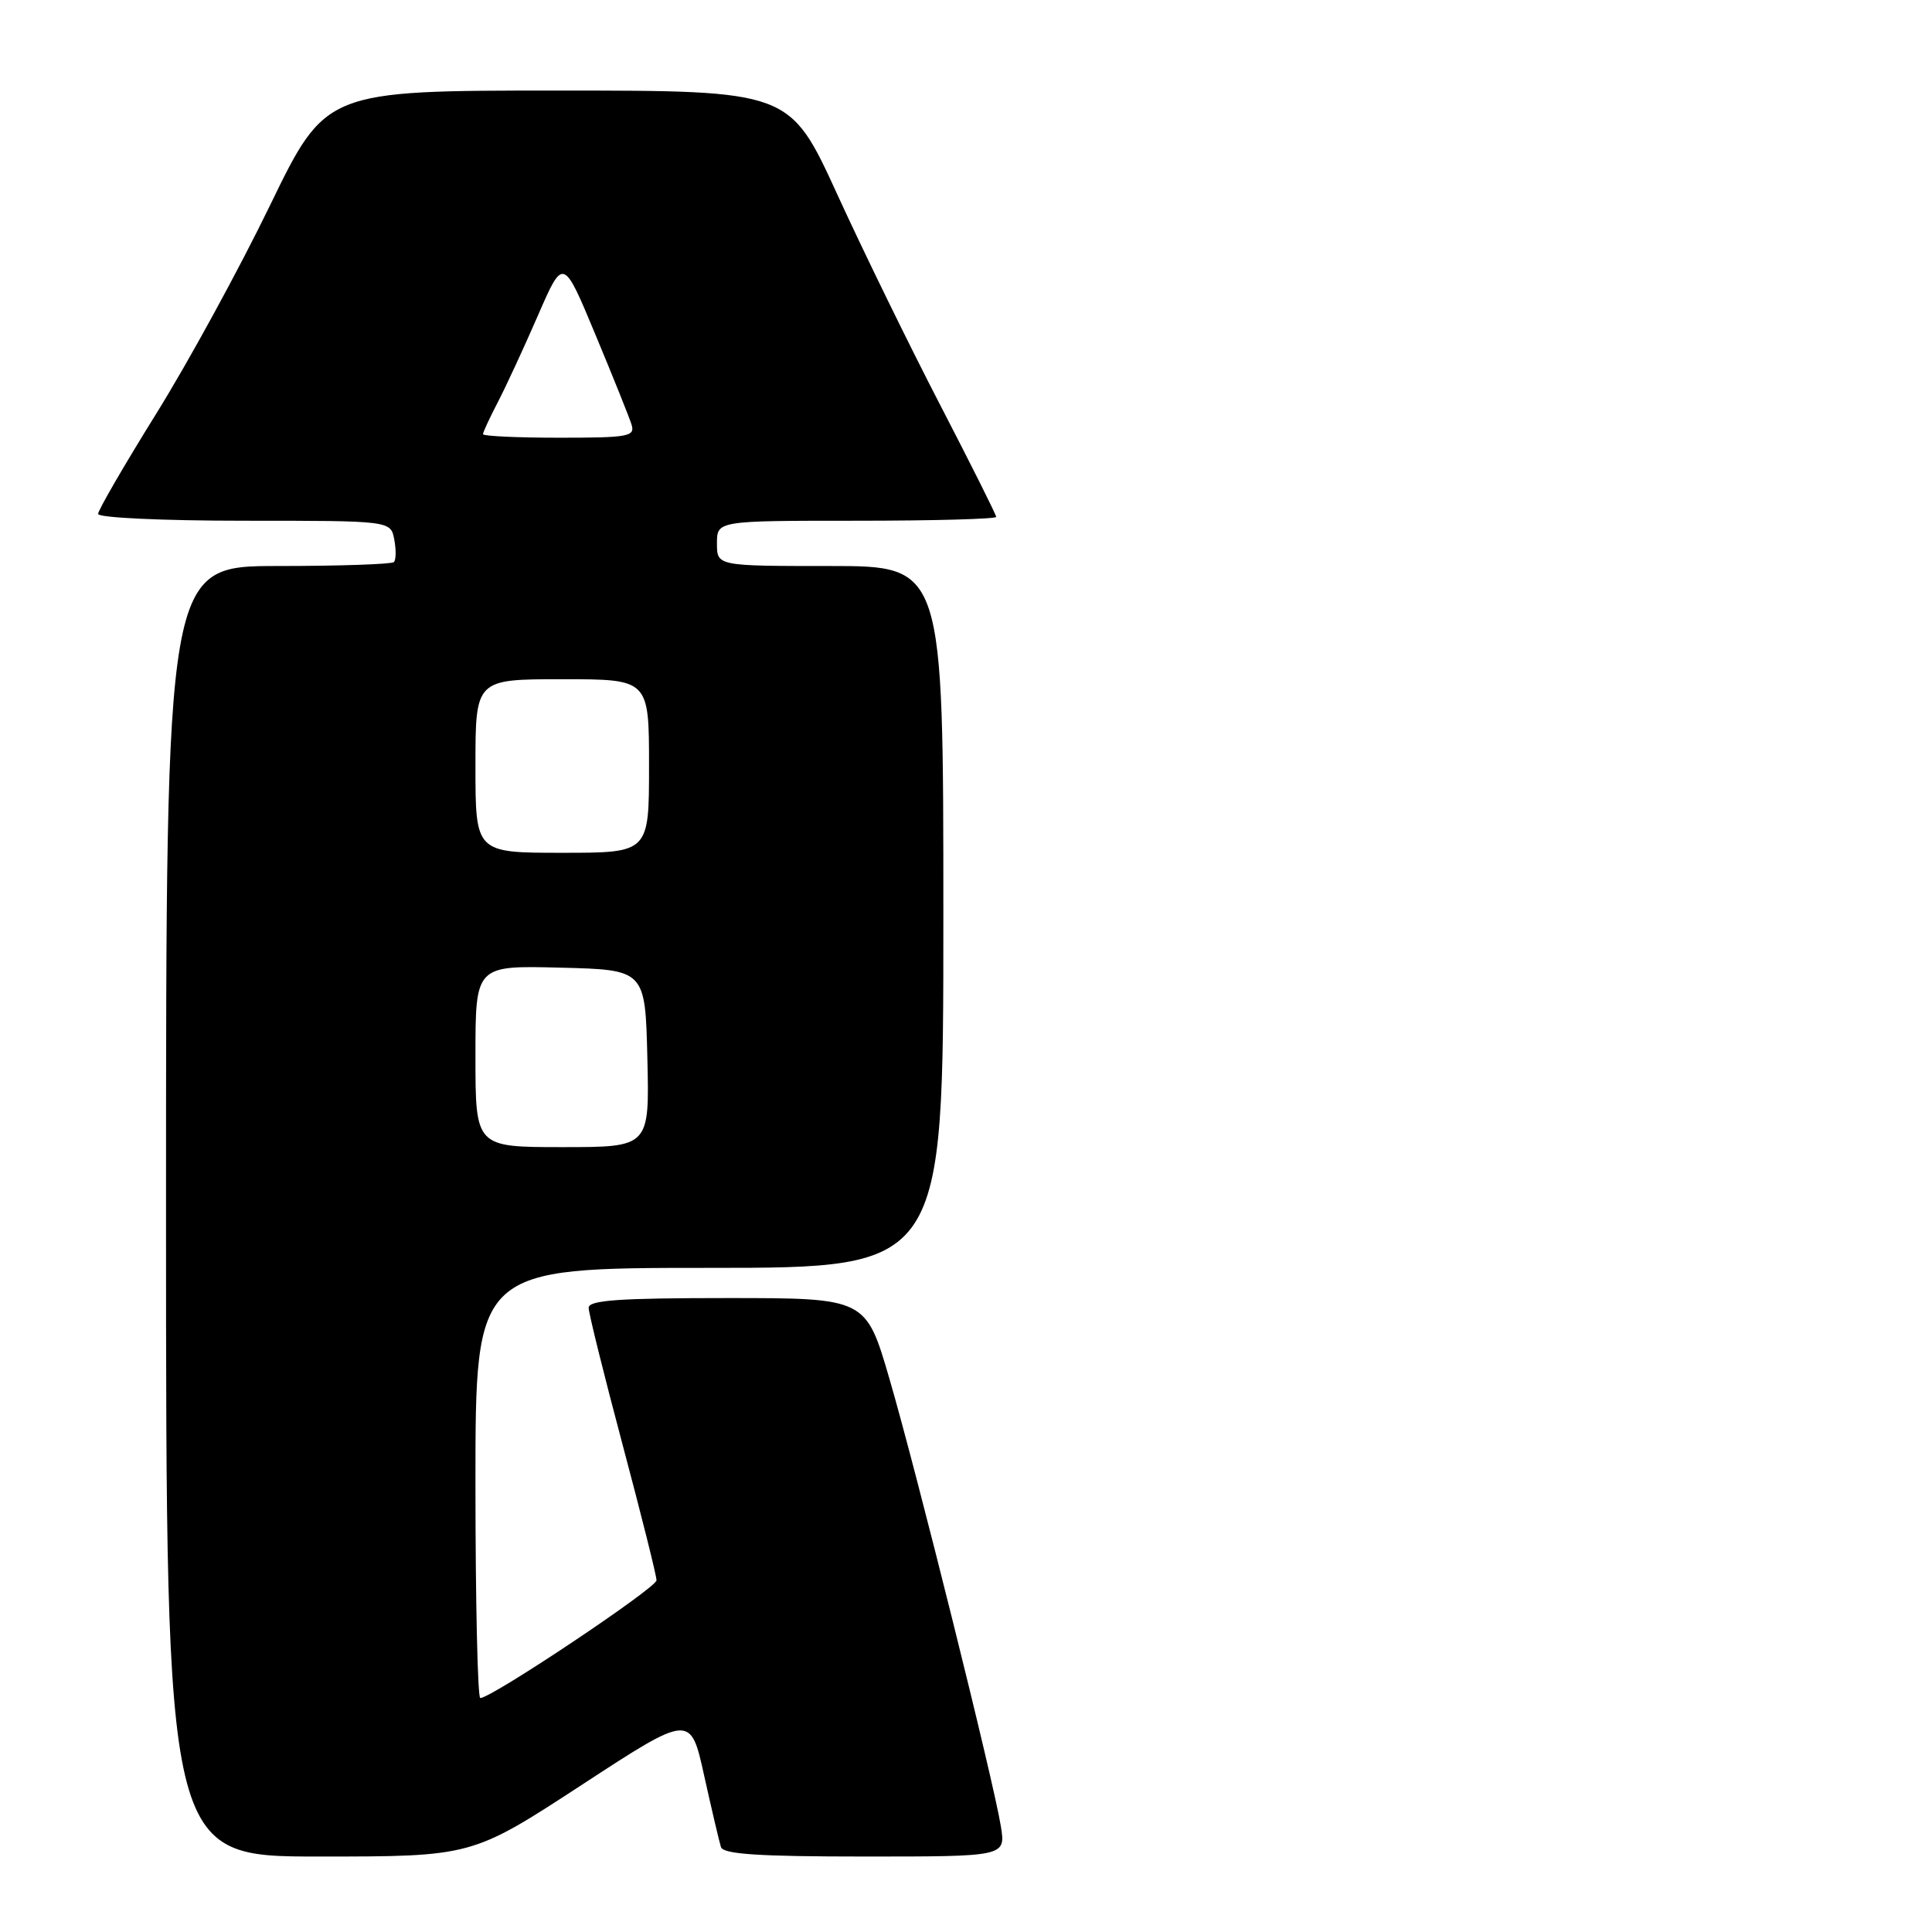<?xml version="1.0" encoding="UTF-8" standalone="no"?>
<!DOCTYPE svg PUBLIC "-//W3C//DTD SVG 1.1//EN" "http://www.w3.org/Graphics/SVG/1.1/DTD/svg11.dtd" >
<svg xmlns="http://www.w3.org/2000/svg" xmlns:xlink="http://www.w3.org/1999/xlink" version="1.1" viewBox="0 0 256 256">
 <g >
 <path fill="currentColor"
d=" M 77.02 236.55 C 91.50 227.09 91.50 227.09 93.31 235.30 C 94.31 239.81 95.31 244.06 95.53 244.75 C 95.84 245.69 100.55 246.00 114.60 246.00 C 133.26 246.00 133.26 246.00 132.62 242.00 C 131.67 236.07 121.48 195.13 117.87 182.75 C 114.74 172.00 114.74 172.00 96.37 172.00 C 82.03 172.00 78.00 172.28 78.00 173.29 C 78.00 174.00 80.03 182.17 82.50 191.44 C 84.97 200.72 87.00 208.80 86.99 209.40 C 86.99 210.40 65.14 225.00 63.64 225.00 C 63.29 225.00 63.00 212.18 63.00 196.50 C 63.00 168.00 63.00 168.00 94.00 168.00 C 125.00 168.00 125.00 168.00 125.00 121.50 C 125.00 75.00 125.00 75.00 110.00 75.00 C 95.00 75.00 95.00 75.00 95.00 72.00 C 95.00 69.00 95.00 69.00 113.50 69.00 C 123.67 69.00 132.00 68.77 132.00 68.49 C 132.00 68.22 128.68 61.58 124.62 53.74 C 120.56 45.91 114.40 33.31 110.94 25.75 C 104.64 12.00 104.64 12.00 73.90 12.00 C 43.16 12.00 43.16 12.00 35.76 27.25 C 31.69 35.64 24.91 48.06 20.68 54.85 C 16.46 61.64 13.00 67.60 13.00 68.10 C 13.00 68.60 21.50 69.00 32.38 69.00 C 51.77 69.00 51.77 69.00 52.24 71.48 C 52.50 72.84 52.48 74.19 52.19 74.48 C 51.90 74.76 44.99 75.00 36.83 75.00 C 22.00 75.00 22.00 75.00 22.00 160.50 C 22.00 246.00 22.00 246.00 42.27 246.00 C 62.53 246.00 62.53 246.00 77.02 236.55 Z  M 63.00 139.97 C 63.00 127.93 63.00 127.93 74.25 128.22 C 85.50 128.50 85.50 128.50 85.78 140.25 C 86.06 152.00 86.06 152.00 74.53 152.00 C 63.00 152.00 63.00 152.00 63.00 139.97 Z  M 63.00 101.50 C 63.00 90.00 63.00 90.00 74.50 90.00 C 86.00 90.00 86.00 90.00 86.00 101.50 C 86.00 113.00 86.00 113.00 74.50 113.00 C 63.00 113.00 63.00 113.00 63.00 101.50 Z  M 64.00 57.53 C 64.00 57.27 64.89 55.36 65.97 53.28 C 67.05 51.20 69.44 46.03 71.28 41.80 C 74.63 34.09 74.63 34.09 78.88 44.30 C 81.22 49.91 83.38 55.29 83.68 56.25 C 84.18 57.84 83.29 58.00 74.12 58.00 C 68.55 58.00 64.00 57.79 64.00 57.53 Z "/>
</g>
</svg>